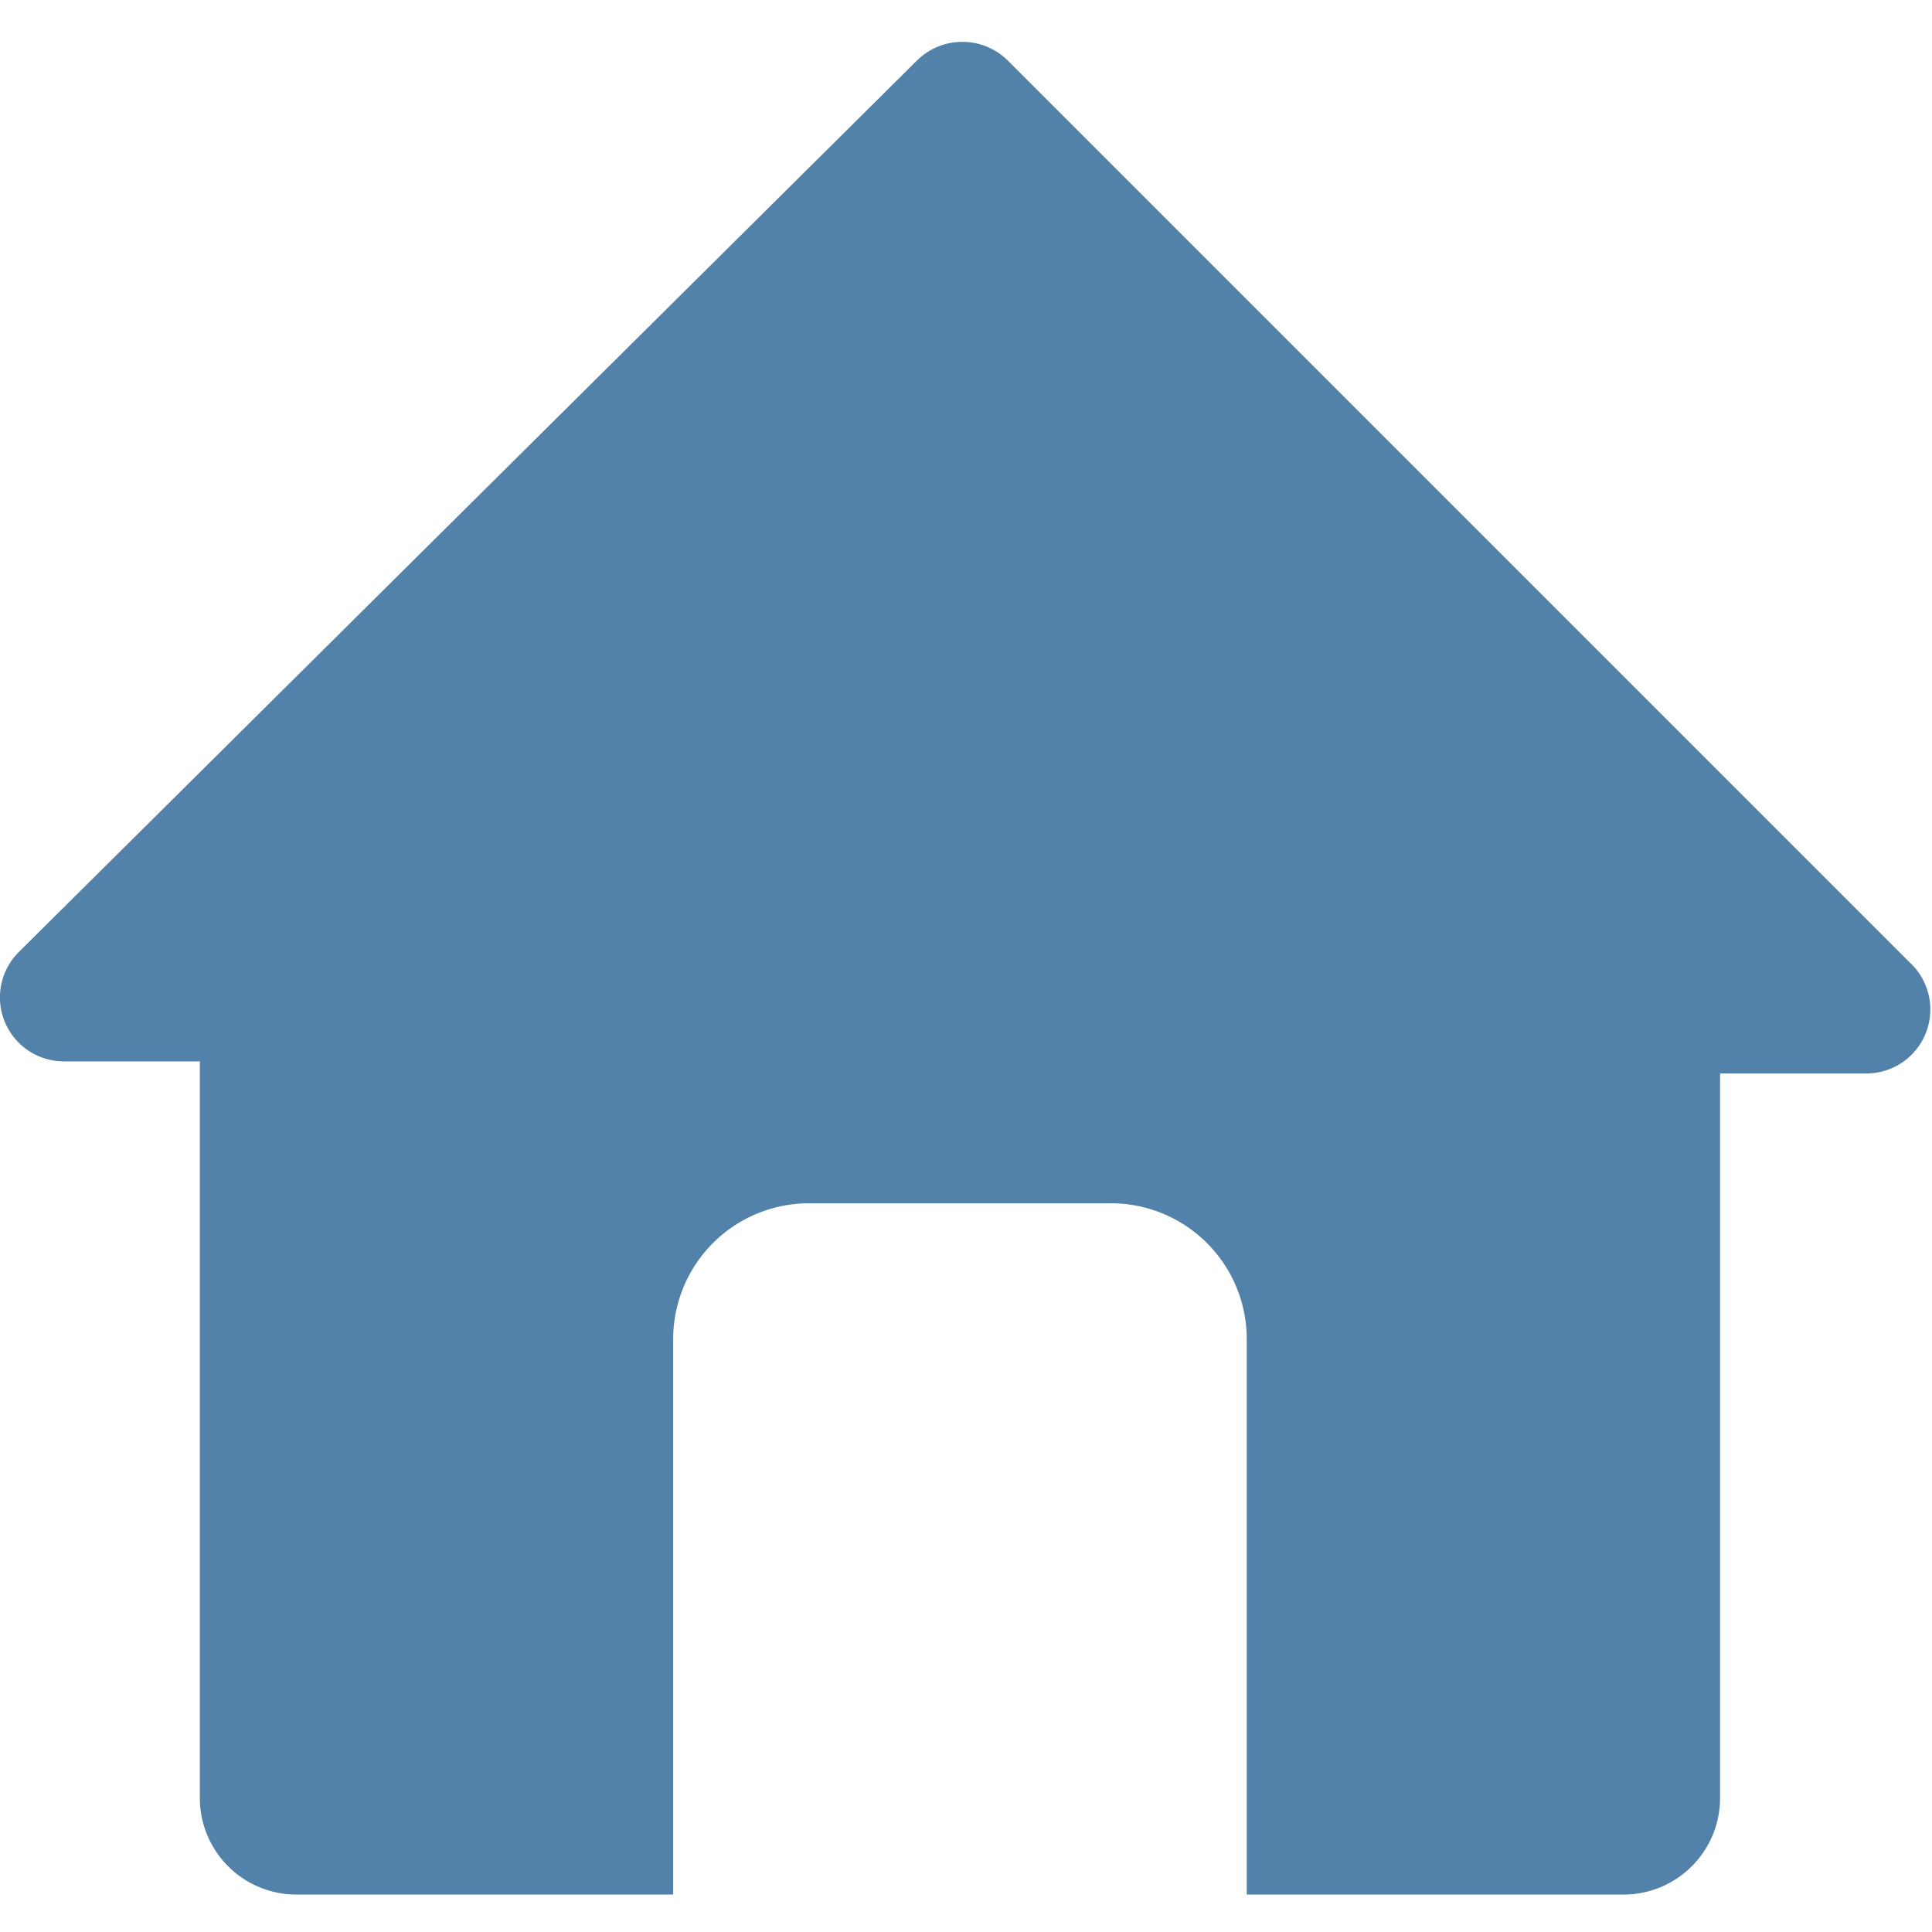 <svg xmlns="http://www.w3.org/2000/svg" viewBox="0 0 32 32"><defs><style>.cls-1{fill:#5281a9;}.cls-2{fill:none;}</style></defs><g id="Ebene_2" data-name="Ebene 2"><g id="Icons"><path class="cls-1" d="M31.69,16l-15-15a1.07,1.07,0,0,0-1.5,0L.31,15.77a1.06,1.06,0,0,0,.74,1.81H3.31V29.78a1.6,1.6,0,0,0,1.6,1.6h6.24v-9.2a2.25,2.25,0,0,1,2.25-2.25h5a2.25,2.25,0,0,1,2.25,2.25v9.2h6.24a1.6,1.6,0,0,0,1.6-1.6v-12l2.44,0A1.06,1.06,0,0,0,31.69,16Z"/></g><g id="Boxen_transparent" data-name="Boxen transparent"><rect class="cls-2" width="32" height="32"/></g></g></svg>